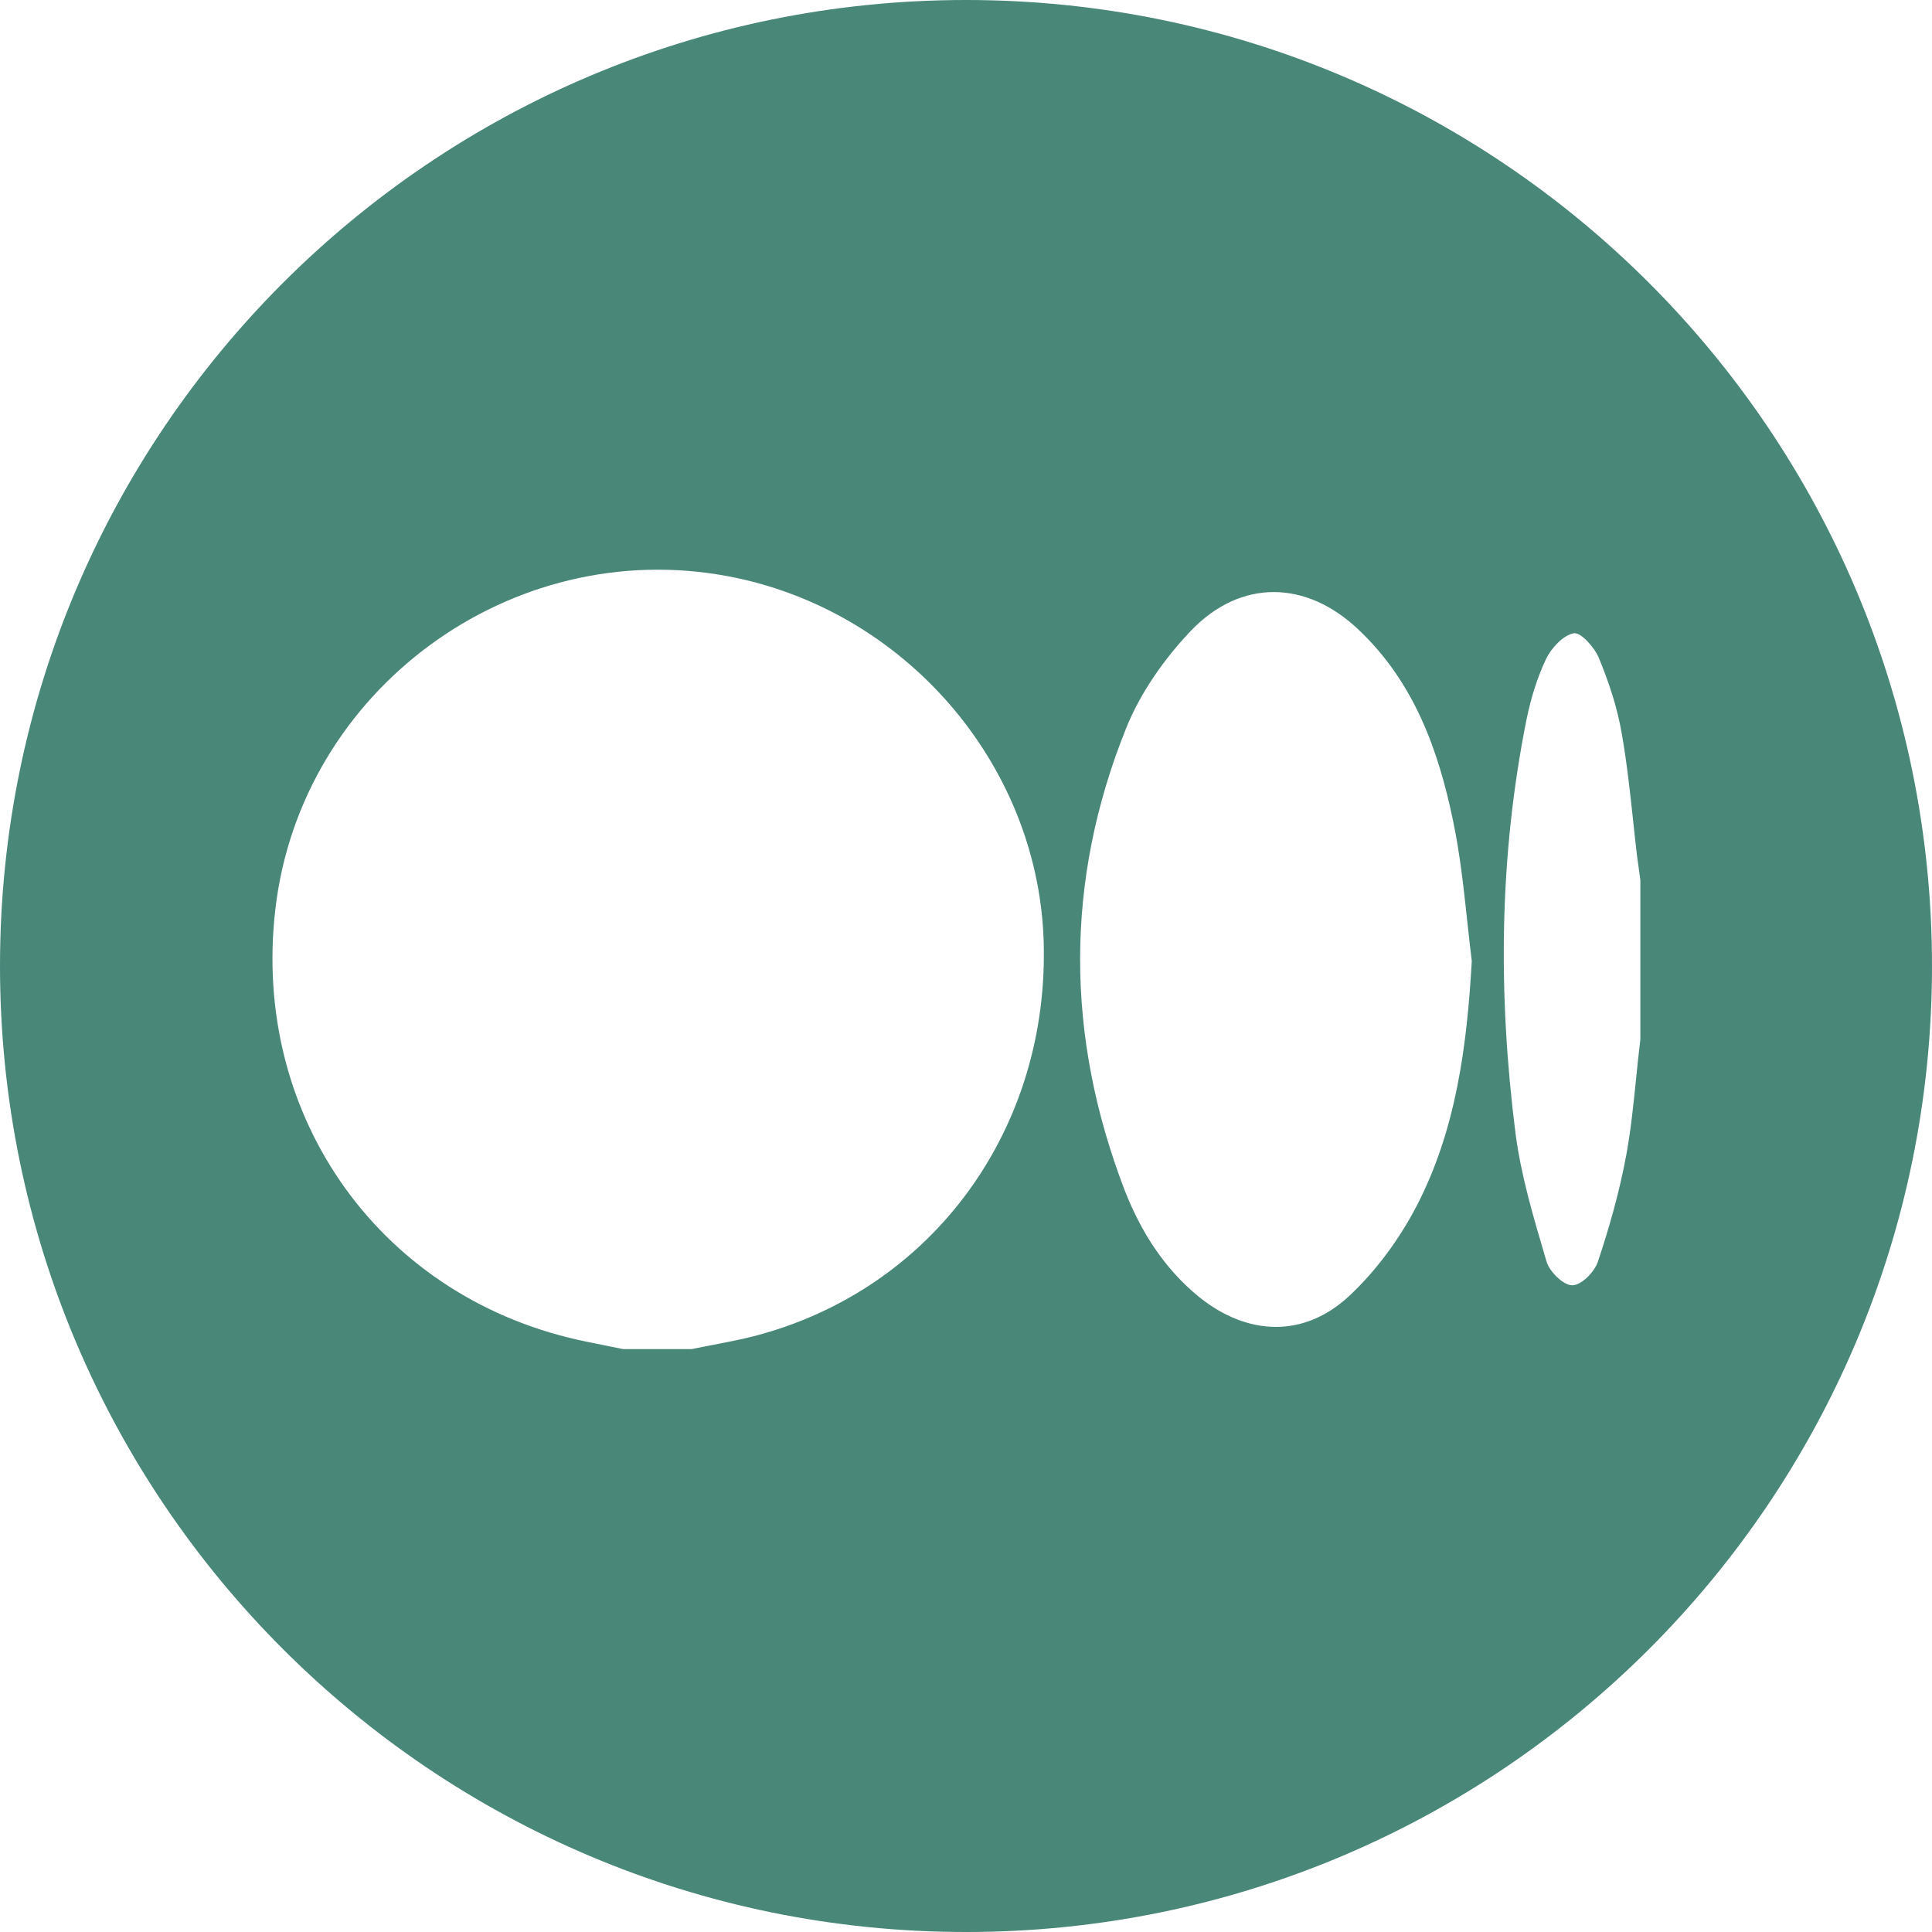 <svg width="48" height="48" viewBox="0 0 48 48" fill="none" xmlns="http://www.w3.org/2000/svg">
<path fill-rule="evenodd" clip-rule="evenodd" d="M24 48C37.255 48 48 37.255 48 24C48 10.745 37.255 0 24 0C10.745 0 0 10.745 0 24C0 37.255 10.745 48 24 48ZM6.843 22.573C7.482 17.142 12.688 13.309 18.072 14.314C22.45 15.131 25.763 18.941 25.928 23.331C26.094 28.04 23.172 32.051 18.723 33.199C18.389 33.284 18.049 33.349 17.712 33.414C17.535 33.448 17.359 33.481 17.184 33.518H15.481C15.333 33.488 15.188 33.459 15.043 33.429C14.898 33.4 14.753 33.37 14.605 33.34C9.505 32.323 6.228 27.779 6.843 22.573ZM40.671 21.26C40.638 20.981 40.608 20.702 40.578 20.422L40.578 20.422C40.5 19.691 40.421 18.958 40.293 18.231C40.186 17.592 39.973 16.953 39.725 16.35C39.618 16.089 39.275 15.699 39.097 15.734C38.837 15.782 38.541 16.101 38.411 16.373C38.187 16.846 38.033 17.355 37.926 17.876C37.24 21.295 37.216 24.727 37.654 28.17C37.79 29.2 38.088 30.209 38.383 31.206L38.423 31.341C38.494 31.589 38.837 31.933 39.062 31.933C39.287 31.933 39.618 31.601 39.701 31.341C39.985 30.489 40.233 29.613 40.399 28.726C40.517 28.091 40.582 27.446 40.648 26.804C40.681 26.477 40.714 26.151 40.754 25.827V21.863C40.742 21.763 40.727 21.662 40.713 21.562C40.698 21.461 40.683 21.36 40.671 21.26ZM29.584 15.675C30.827 14.374 32.46 14.409 33.761 15.652C35.122 16.941 35.737 18.621 36.104 20.408C36.275 21.229 36.366 22.069 36.456 22.909C36.491 23.231 36.526 23.553 36.566 23.875C36.447 25.993 36.175 28.075 35.193 29.968C34.767 30.785 34.187 31.578 33.513 32.205C32.389 33.246 30.993 33.187 29.797 32.228C28.922 31.518 28.342 30.595 27.94 29.566C26.473 25.744 26.449 21.899 27.975 18.101C28.33 17.213 28.922 16.373 29.584 15.675Z" fill="#498779"/>
</svg>
